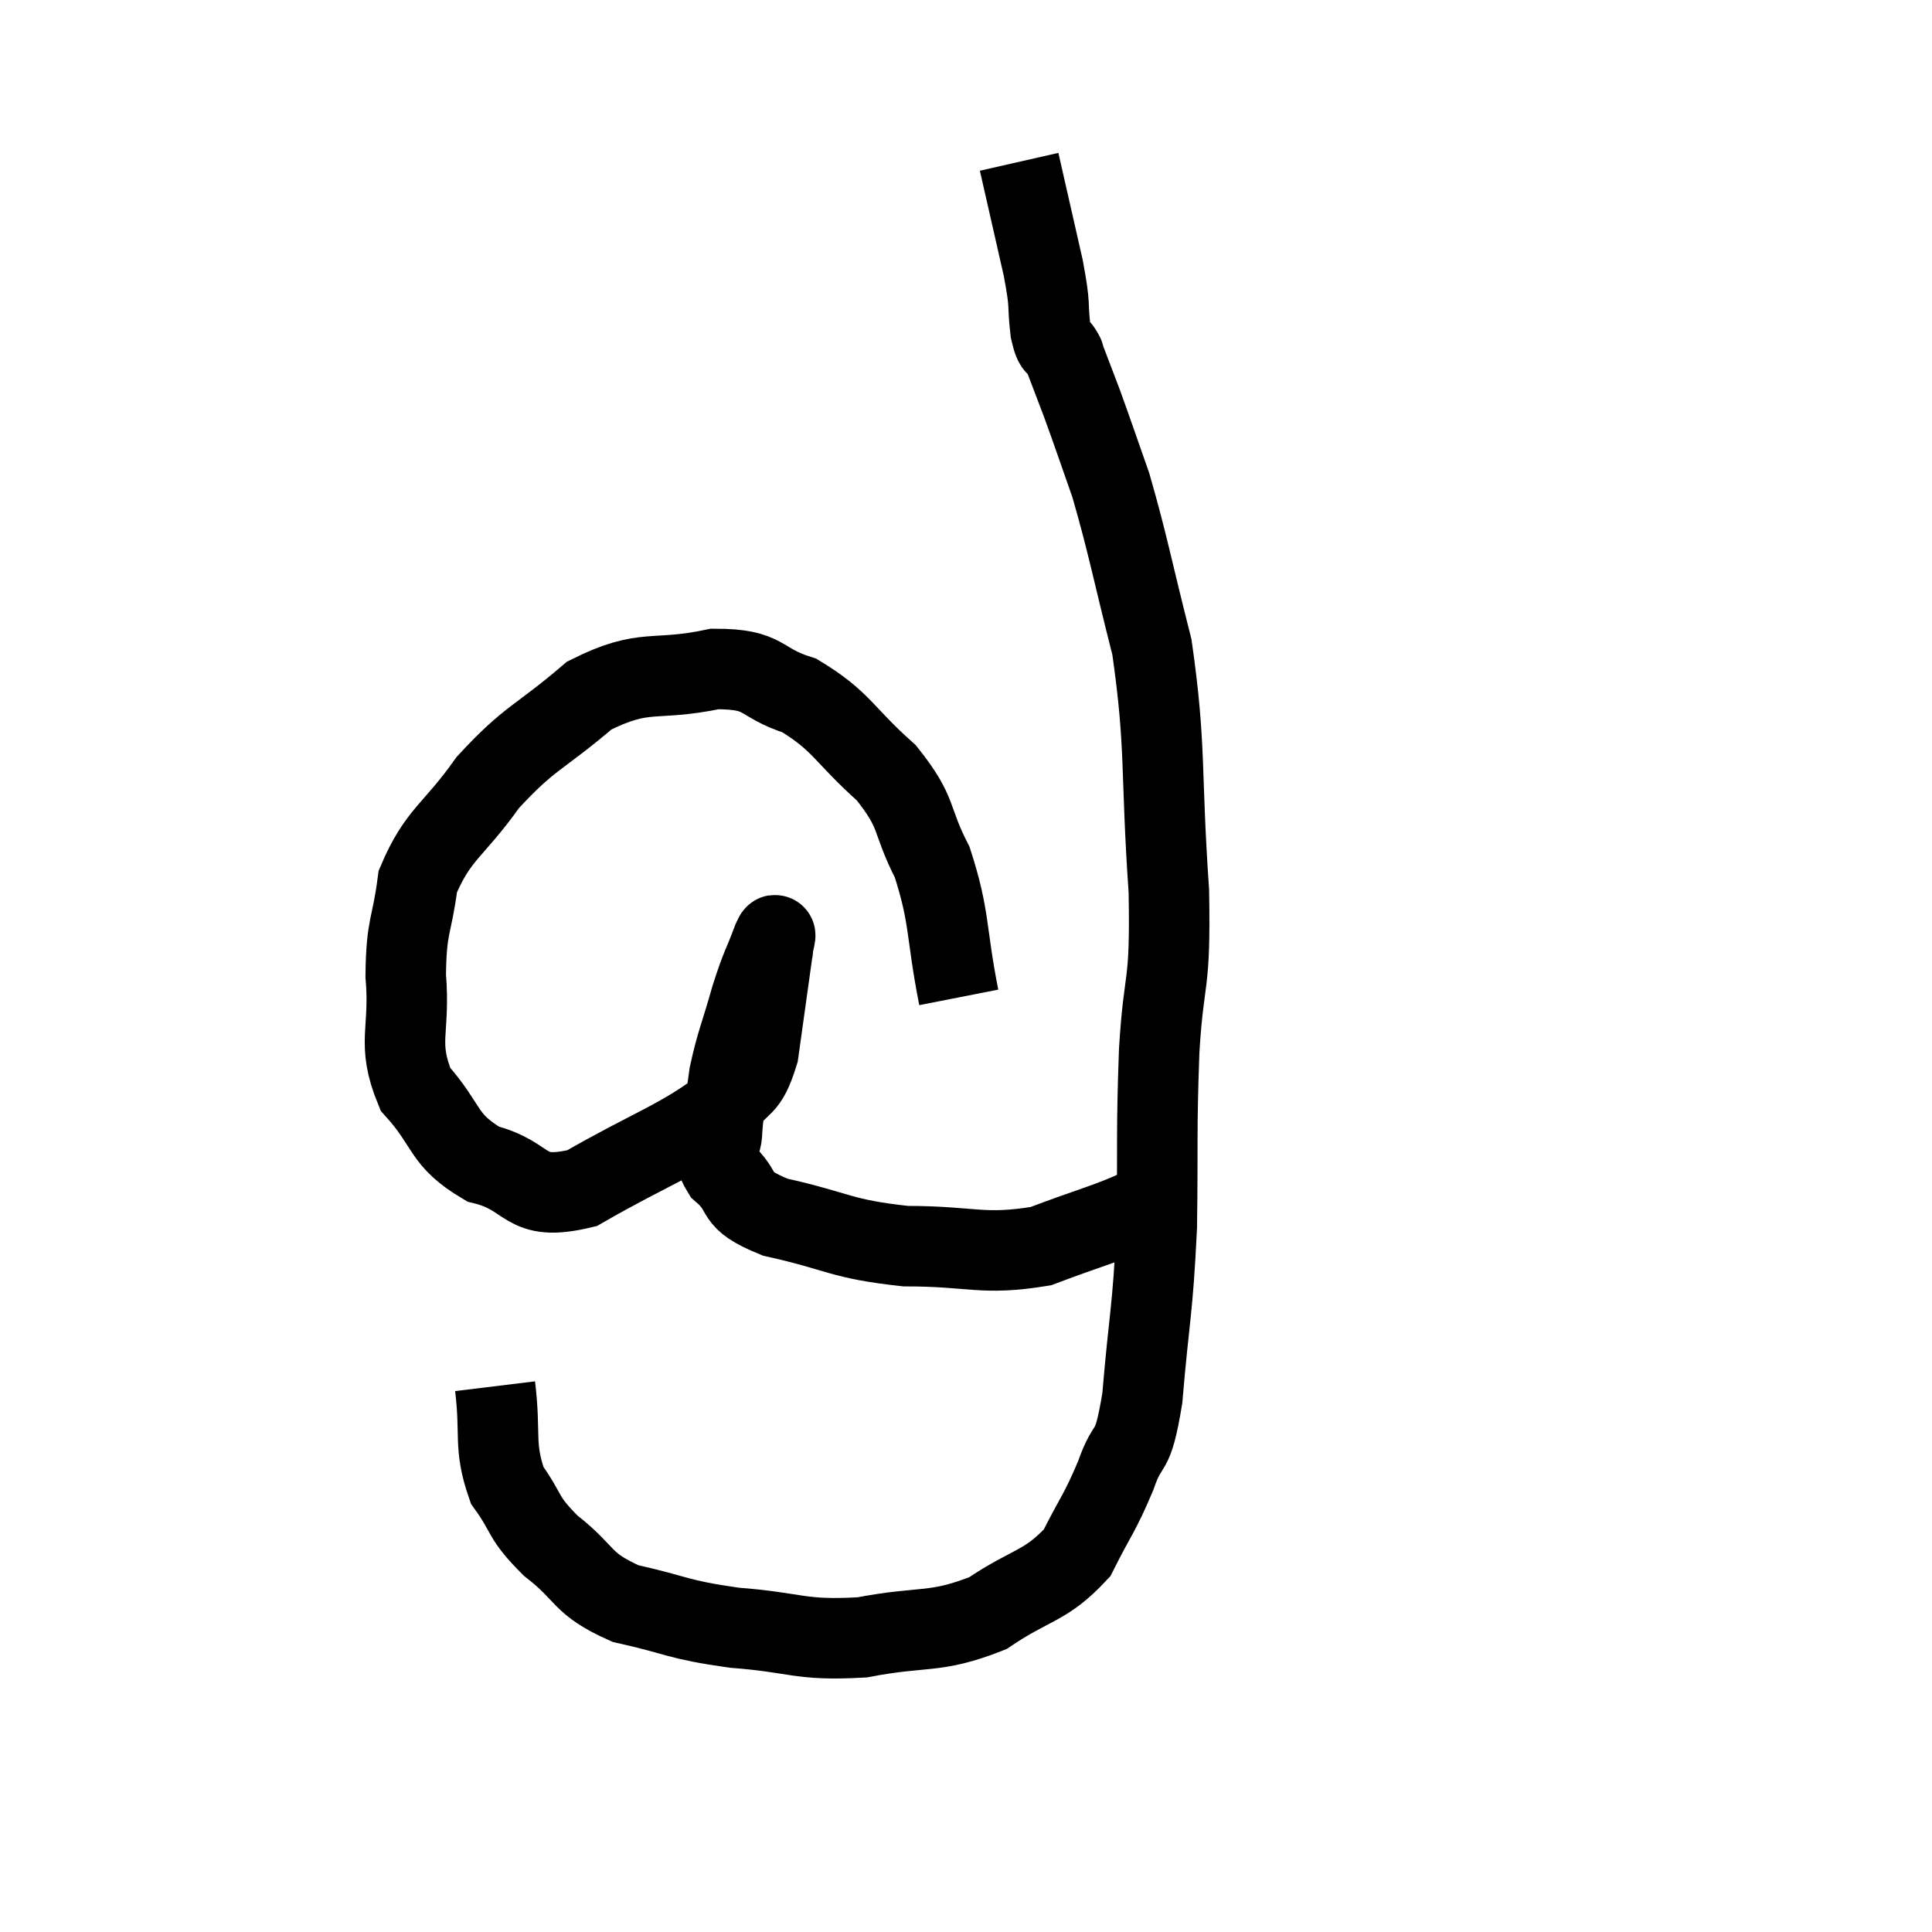 <svg width="48" height="48" viewBox="0 0 48 48" xmlns="http://www.w3.org/2000/svg"><path d="M 23.82 24.78 C 23.49 23.1, 23.61 22.815, 23.16 21.42 C 22.59 20.31, 22.845 20.235, 22.02 19.2 C 20.94 18.24, 20.925 17.925, 19.86 17.28 C 18.81 16.95, 19.065 16.62, 17.76 16.62 C 16.2 16.95, 16.05 16.575, 14.64 17.28 C 13.38 18.36, 13.185 18.285, 12.12 19.44 C 11.25 20.67, 10.89 20.7, 10.38 21.9 C 10.23 23.07, 10.095 22.95, 10.08 24.24 C 10.2 25.65, 9.84 25.89, 10.32 27.06 C 11.16 27.99, 10.965 28.305, 12 28.92 C 13.23 29.22, 12.96 29.88, 14.46 29.52 C 16.23 28.5, 16.905 28.32, 18 27.48 C 18.42 26.82, 18.54 27.135, 18.84 26.16 C 19.02 24.87, 19.11 24.225, 19.2 23.58 C 19.2 23.58, 19.2 23.58, 19.2 23.58 C 19.2 23.58, 19.2 23.64, 19.2 23.58 C 19.2 23.46, 19.335 23.04, 19.2 23.34 C 18.93 24.06, 18.93 23.94, 18.66 24.78 C 18.39 25.74, 18.3 25.875, 18.12 26.7 C 18.03 27.39, 17.985 27.48, 17.94 28.08 C 17.94 28.59, 17.61 28.56, 17.94 29.1 C 18.6 29.67, 18.12 29.775, 19.26 30.24 C 20.88 30.6, 20.85 30.78, 22.5 30.96 C 24.18 30.96, 24.39 31.2, 25.86 30.96 C 27.12 30.48, 27.6 30.375, 28.38 30 C 28.68 29.73, 28.83 29.595, 28.98 29.46 L 28.98 29.46" fill="none" stroke="black" stroke-width="2"></path><path d="M 12.3 34.44 C 12.45 35.67, 12.255 35.91, 12.6 36.9 C 13.14 37.65, 12.945 37.665, 13.68 38.4 C 14.61 39.12, 14.4 39.33, 15.54 39.84 C 16.89 40.14, 16.77 40.23, 18.24 40.44 C 19.83 40.56, 19.845 40.77, 21.42 40.68 C 22.98 40.38, 23.205 40.605, 24.54 40.08 C 25.65 39.33, 25.965 39.435, 26.76 38.58 C 27.24 37.62, 27.315 37.62, 27.72 36.66 C 28.05 35.7, 28.125 36.285, 28.38 34.74 C 28.56 32.61, 28.635 32.64, 28.74 30.48 C 28.77 28.29, 28.725 28.185, 28.8 26.1 C 28.92 24.12, 29.085 24.645, 29.04 22.14 C 28.83 19.11, 28.98 18.6, 28.62 16.08 C 28.11 14.07, 28.035 13.575, 27.6 12.06 C 27.24 11.04, 27.18 10.845, 26.88 10.02 C 26.64 9.39, 26.52 9.075, 26.4 8.76 C 26.4 8.76, 26.4 8.76, 26.4 8.76 C 26.4 8.76, 26.475 8.895, 26.4 8.76 C 26.25 8.49, 26.22 8.745, 26.1 8.22 C 26.01 7.44, 26.115 7.71, 25.92 6.66 C 25.62 5.34, 25.47 4.68, 25.32 4.02 L 25.32 4.02" fill="none" stroke="black" stroke-width="2"></path></svg>